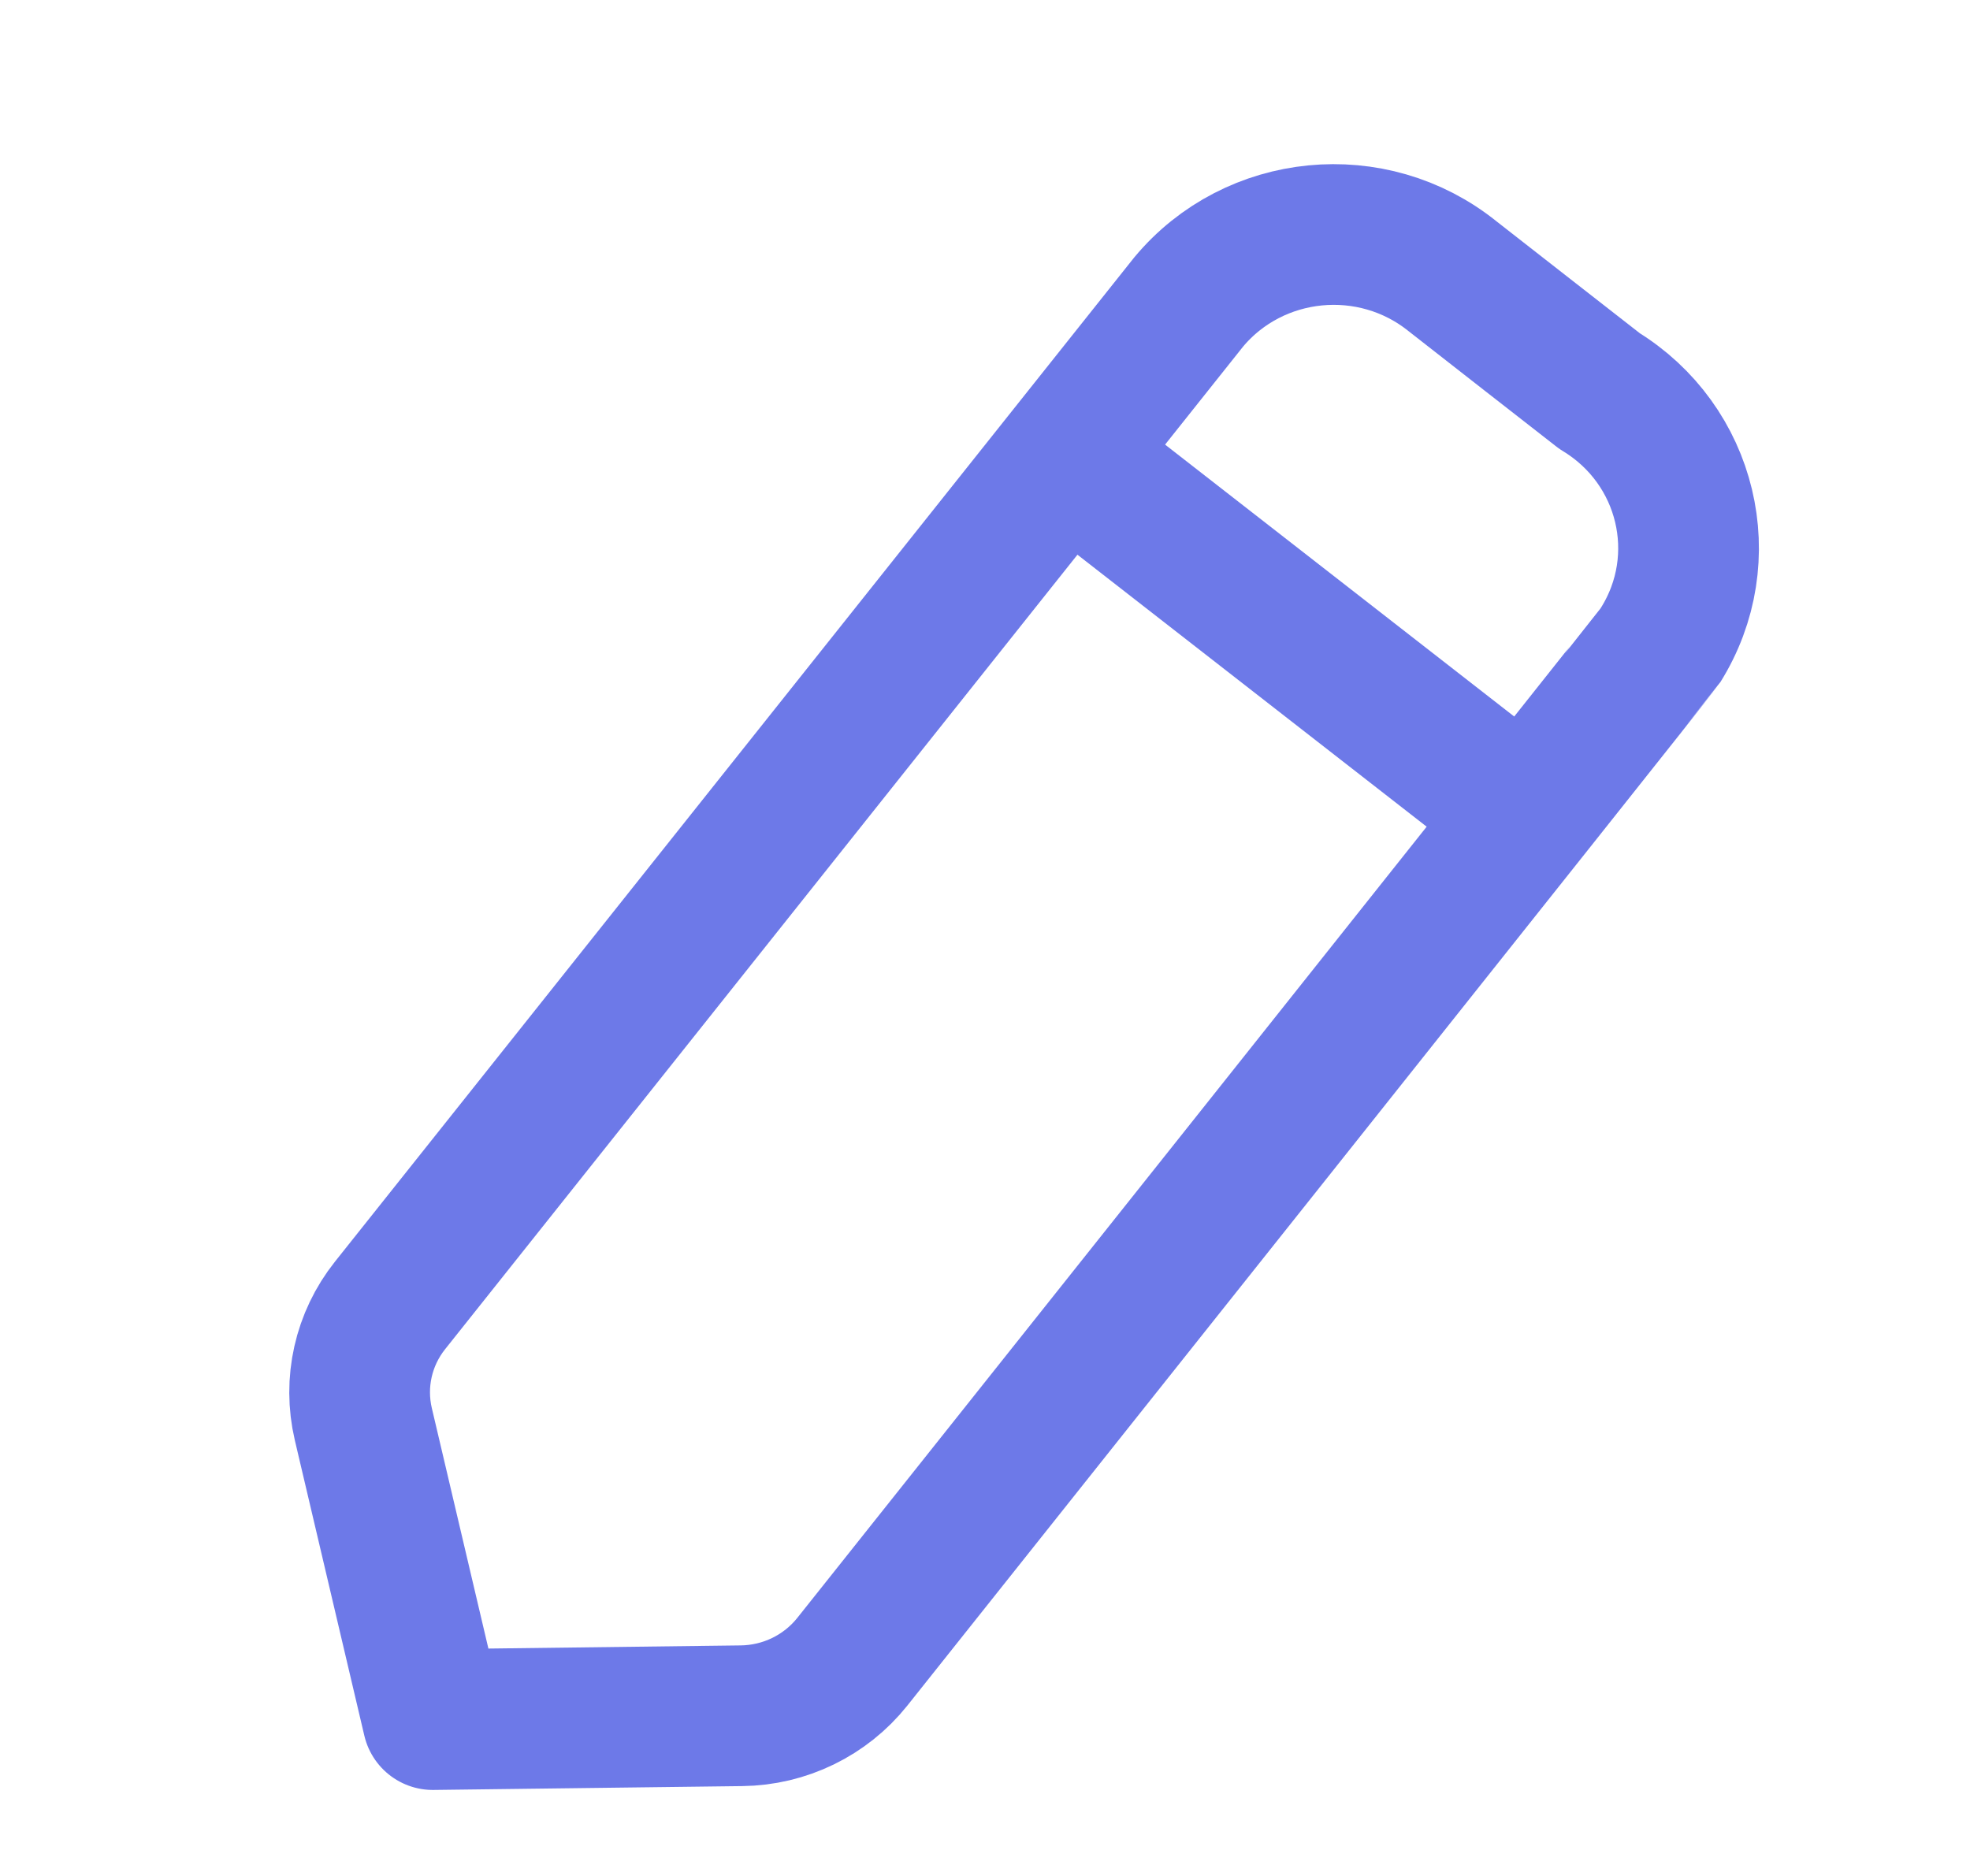 <svg width="21" height="20" viewBox="0 0 21 20" fill="none" xmlns="http://www.w3.org/2000/svg">
<path fill-rule="evenodd" clip-rule="evenodd" d="M12.67 3.221C13.37 2.38 14.63 2.257 15.485 2.946C15.532 2.984 17.051 4.169 17.051 4.169C17.99 4.74 18.282 5.952 17.701 6.878C17.671 6.927 9.085 17.717 9.085 17.717C8.799 18.075 8.365 18.287 7.902 18.292L4.614 18.333L3.873 15.183C3.769 14.74 3.873 14.275 4.158 13.917L12.67 3.221Z" stroke="#6D79E8" stroke-width="1.5" stroke-linecap="round" stroke-linejoin="round"/>
<path d="M11.407 4.902L16.26 8.682" stroke="#6D79E8" stroke-width="1.5" stroke-linecap="round" stroke-linejoin="round"/>
</svg>
